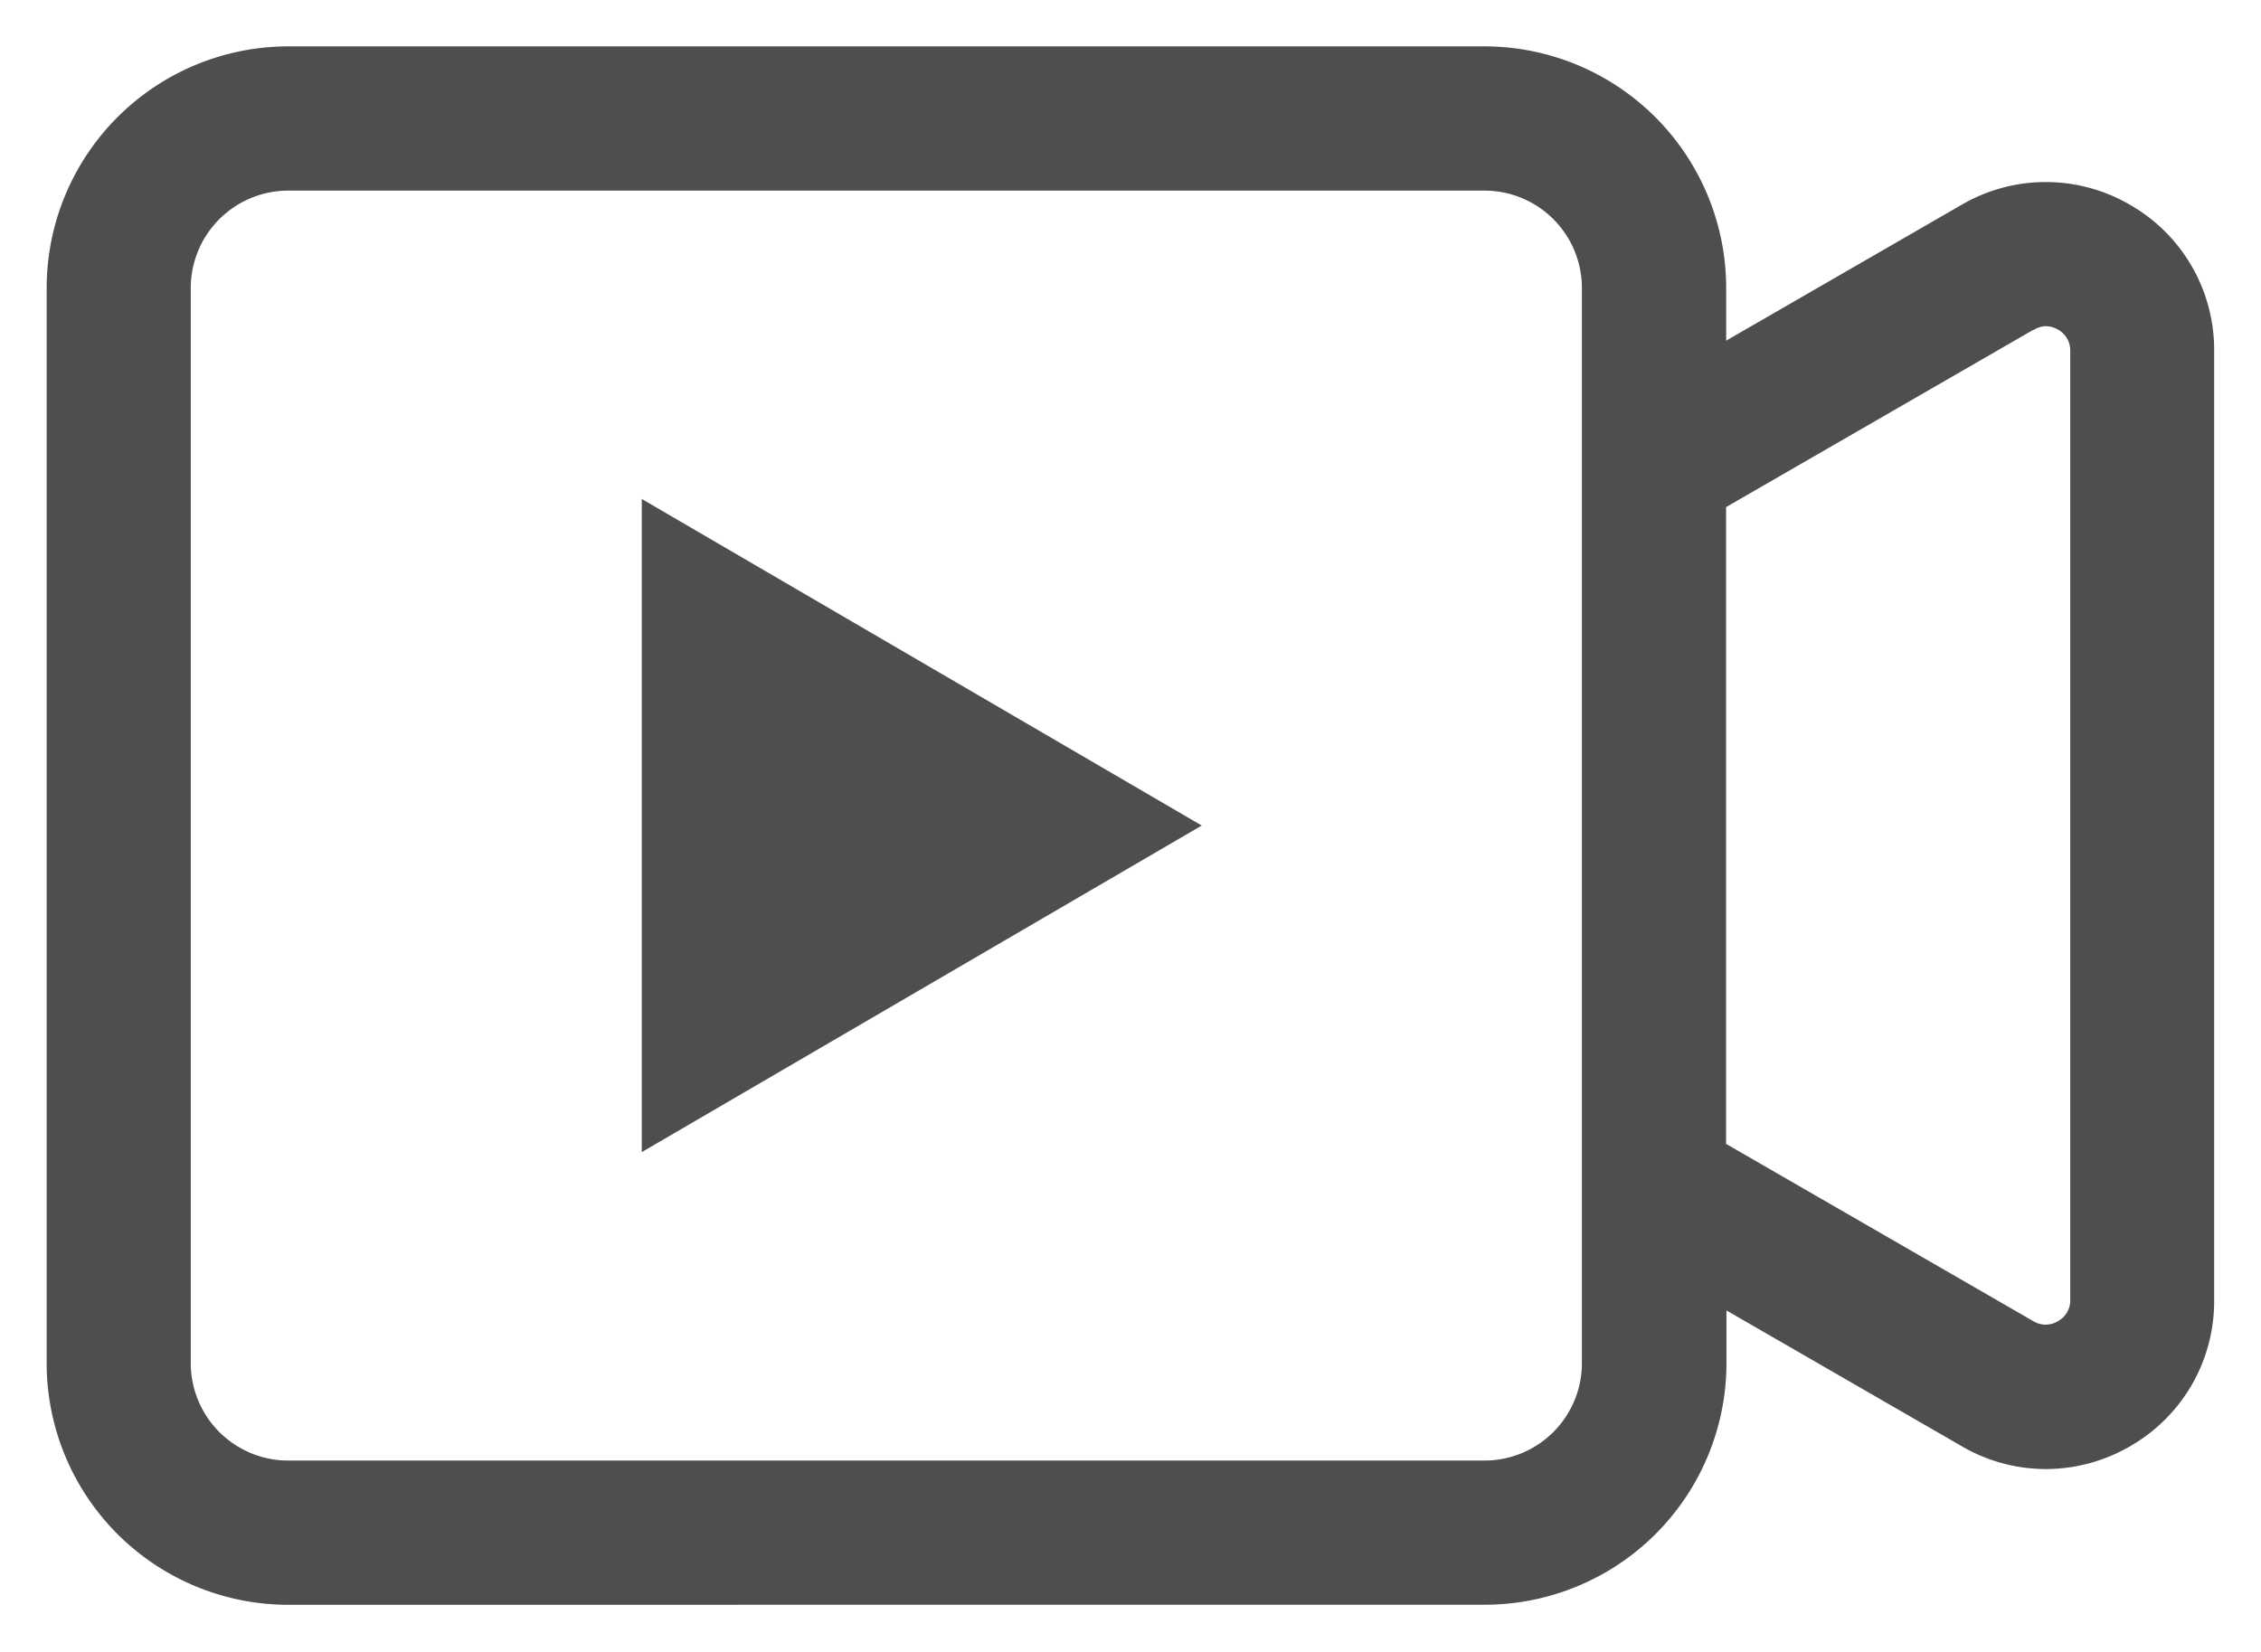 <svg xmlns="http://www.w3.org/2000/svg" width="24.228" height="17.703" viewBox="0 0 24.228 17.703">
  <g id="video-icn" transform="translate(0.5 0.5)">
    <path id="Unione_2" data-name="Unione 2" d="M-7109.412-3053.3a2.59,2.59,0,0,1-2.588-2.588v-11.527a2.591,2.591,0,0,1,2.588-2.588h12.821a2.591,2.591,0,0,1,2.588,2.588v.566l2.521-1.455a1.791,1.791,0,0,1,1.808,0,1.79,1.79,0,0,1,.9,1.567v10.172a1.789,1.789,0,0,1-.9,1.565,1.8,1.8,0,0,1-.905.245,1.787,1.787,0,0,1-.9-.245l-2.521-1.455v.566a2.59,2.59,0,0,1-2.588,2.588Zm-1.044-14.115v11.527a1.045,1.045,0,0,0,1.044,1.042h12.821a1.044,1.044,0,0,0,1.042-1.042v-11.527a1.044,1.044,0,0,0-1.042-1.042h-12.821A1.045,1.045,0,0,0-7110.456-3067.412Zm19.744.45-3.292,1.9v6.825l3.292,1.9a.253.253,0,0,0,.264,0,.252.252,0,0,0,.132-.227v-10.172a.255.255,0,0,0-.132-.229.278.278,0,0,0-.133-.036A.26.26,0,0,0-7090.711-3066.962Zm-14.911,1.813,6,3.5-6,3.5Z" transform="translate(7112 3070)" fill="#4e4e4e" stroke="rgba(0,0,0,0)" stroke-width="1"/>
  </g>
</svg>
